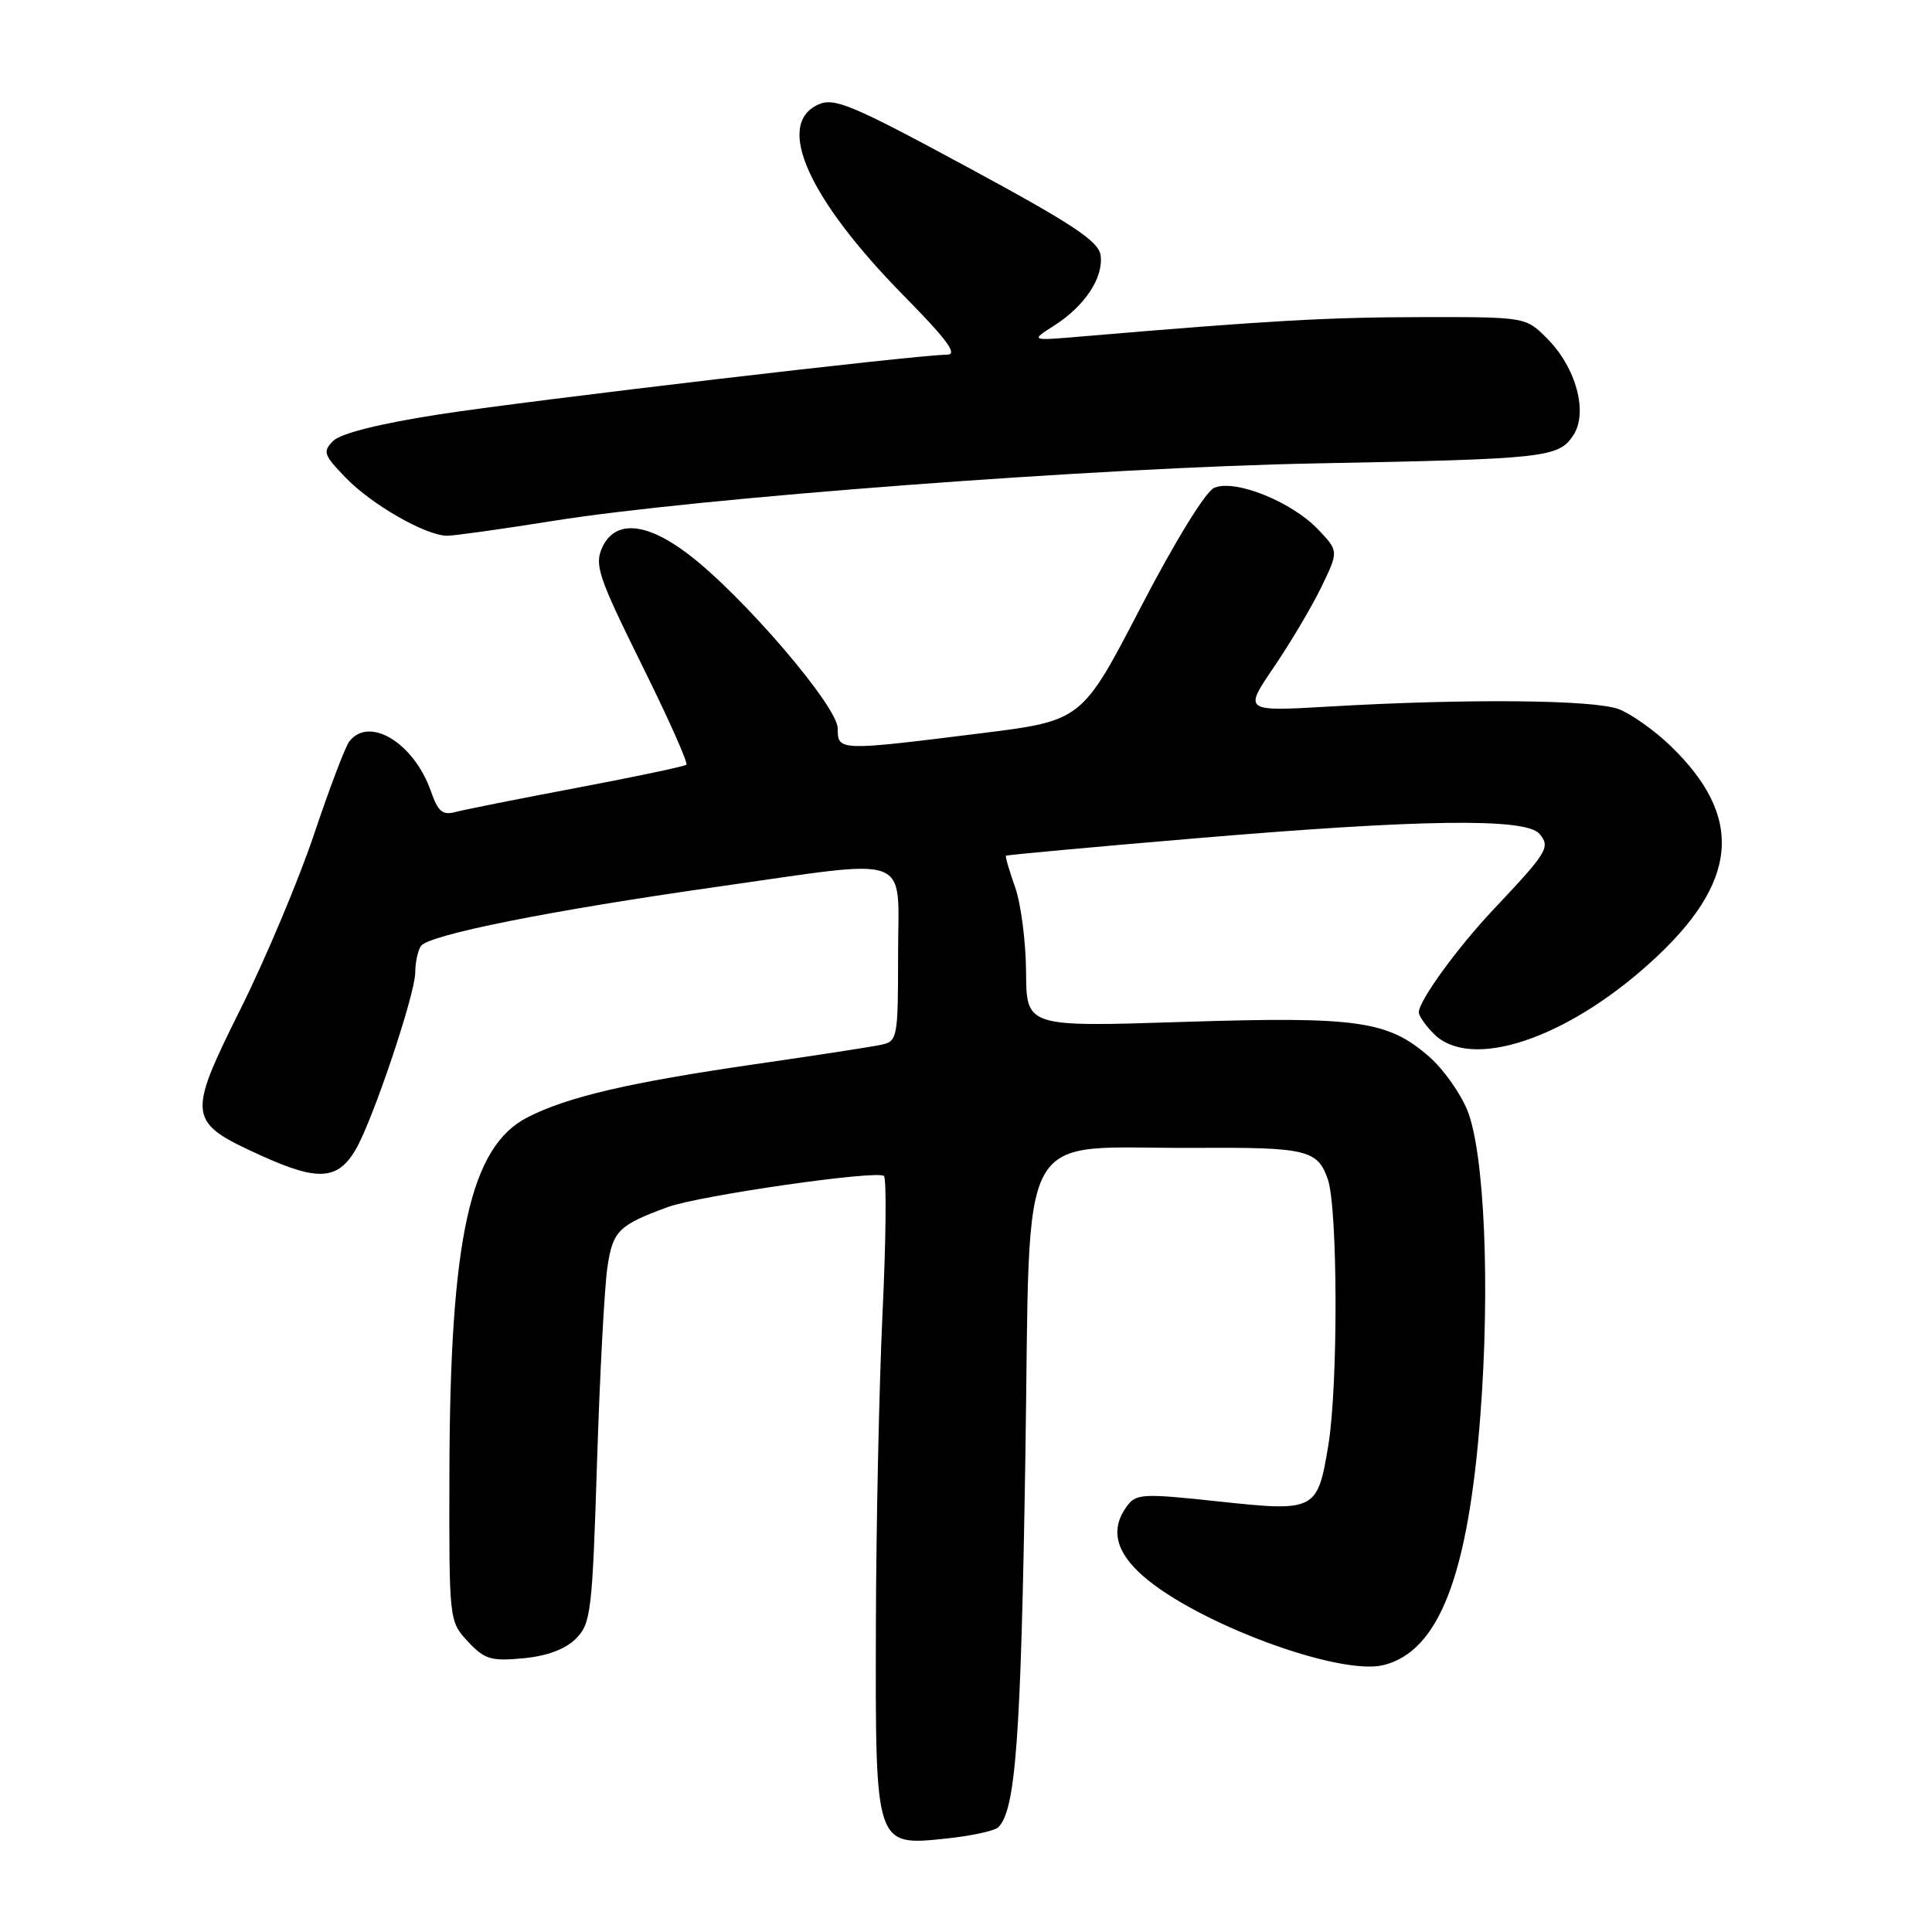 <?xml version="1.0" encoding="UTF-8" standalone="no"?>
<!DOCTYPE svg PUBLIC "-//W3C//DTD SVG 1.1//EN" "http://www.w3.org/Graphics/SVG/1.1/DTD/svg11.dtd" >
<svg xmlns="http://www.w3.org/2000/svg" xmlns:xlink="http://www.w3.org/1999/xlink" version="1.1" viewBox="0 0 256 256">
 <g >
 <path fill="currentColor"
d=" M 132.28 242.12 C 134.58 239.82 135.27 230.49 135.86 193.50 C 136.59 147.84 134.18 152.25 158.50 152.10 C 173.13 152.01 174.58 152.36 175.94 156.25 C 177.27 160.06 177.32 183.49 176.02 191.44 C 174.58 200.20 174.32 200.33 161.47 198.95 C 151.41 197.87 150.54 197.91 149.32 199.58 C 147.10 202.61 147.80 205.62 151.45 208.82 C 158.61 215.10 177.49 222.10 183.34 220.63 C 190.67 218.79 194.54 208.78 196.16 187.50 C 197.46 170.44 196.71 152.82 194.44 147.14 C 193.53 144.88 191.27 141.69 189.41 140.05 C 183.92 135.24 179.93 134.67 156.75 135.41 C 136.00 136.08 136.00 136.08 135.96 128.79 C 135.93 124.78 135.28 119.72 134.50 117.54 C 133.73 115.36 133.18 113.49 133.30 113.39 C 133.41 113.28 144.63 112.25 158.22 111.10 C 188.39 108.54 202.22 108.36 204.00 110.50 C 205.46 112.26 205.07 112.90 197.90 120.50 C 193.07 125.63 188.00 132.61 188.00 134.14 C 188.00 134.61 188.90 135.90 190.00 137.00 C 194.87 141.87 207.44 137.73 218.68 127.55 C 230.40 116.95 231.19 108.31 221.33 98.81 C 219.22 96.78 216.15 94.60 214.50 93.97 C 211.23 92.71 194.31 92.56 176.15 93.62 C 164.79 94.28 164.79 94.28 168.80 88.39 C 171.00 85.15 173.84 80.37 175.10 77.76 C 177.39 73.02 177.39 73.02 174.61 70.11 C 171.08 66.43 163.57 63.44 160.87 64.65 C 159.73 65.15 155.63 71.84 151.13 80.51 C 143.35 95.50 143.35 95.50 129.93 97.17 C 111.10 99.52 111.00 99.52 111.00 96.51 C 111.00 93.61 98.44 78.95 91.25 73.47 C 85.63 69.17 81.48 68.85 79.79 72.56 C 78.75 74.85 79.30 76.48 85.01 88.03 C 88.53 95.12 91.20 101.11 90.95 101.33 C 90.70 101.55 84.20 102.92 76.50 104.38 C 68.80 105.83 61.54 107.28 60.38 107.59 C 58.65 108.06 58.04 107.55 57.11 104.88 C 54.87 98.45 48.93 94.82 46.28 98.25 C 45.75 98.94 43.66 104.45 41.63 110.50 C 39.60 116.55 35.22 126.97 31.89 133.66 C 24.71 148.10 24.79 148.67 34.73 153.18 C 42.16 156.54 44.78 156.36 47.15 152.29 C 49.40 148.42 55.00 131.78 55.02 128.88 C 55.02 127.57 55.36 125.99 55.77 125.36 C 56.72 123.88 72.94 120.64 95.00 117.51 C 121.38 113.77 119.00 112.88 119.00 126.48 C 119.00 137.58 118.92 137.98 116.75 138.44 C 115.51 138.71 107.97 139.87 100.00 141.02 C 83.45 143.42 75.22 145.33 69.92 148.04 C 62.28 151.94 59.62 164.03 59.55 195.16 C 59.50 214.78 59.51 214.83 62.00 217.51 C 64.20 219.87 65.07 220.14 69.33 219.73 C 72.48 219.44 74.91 218.53 76.30 217.14 C 78.30 215.14 78.48 213.65 79.11 193.75 C 79.48 182.06 80.10 170.42 80.49 167.87 C 81.21 163.08 81.97 162.33 88.50 159.94 C 92.69 158.41 116.36 155.00 117.13 155.83 C 117.48 156.20 117.40 164.38 116.94 174.00 C 116.49 183.62 116.09 202.31 116.06 215.53 C 115.99 244.75 115.94 244.60 125.35 243.62 C 128.69 243.27 131.80 242.60 132.28 242.12 Z  M 73.23 69.03 C 92.28 65.97 145.73 61.94 174.50 61.40 C 204.91 60.82 206.53 60.64 208.48 57.66 C 210.46 54.65 208.83 48.67 204.98 44.83 C 202.15 42.00 202.15 42.00 188.33 42.02 C 175.98 42.03 167.80 42.50 143.50 44.57 C 136.50 45.17 136.50 45.17 139.70 43.13 C 143.76 40.54 146.25 36.76 145.83 33.81 C 145.56 31.95 142.10 29.66 128.16 22.13 C 112.82 13.84 110.54 12.89 108.41 13.86 C 102.67 16.47 107.10 26.33 119.82 39.25 C 125.54 45.06 126.96 47.00 125.48 47.00 C 121.61 47.00 70.30 53.03 58.12 54.92 C 50.36 56.12 45.15 57.43 44.16 58.41 C 42.73 59.84 42.88 60.28 45.82 63.31 C 49.28 66.89 56.41 70.96 59.23 70.99 C 60.18 70.99 66.48 70.11 73.23 69.03 Z "/>
</g>
</svg>
